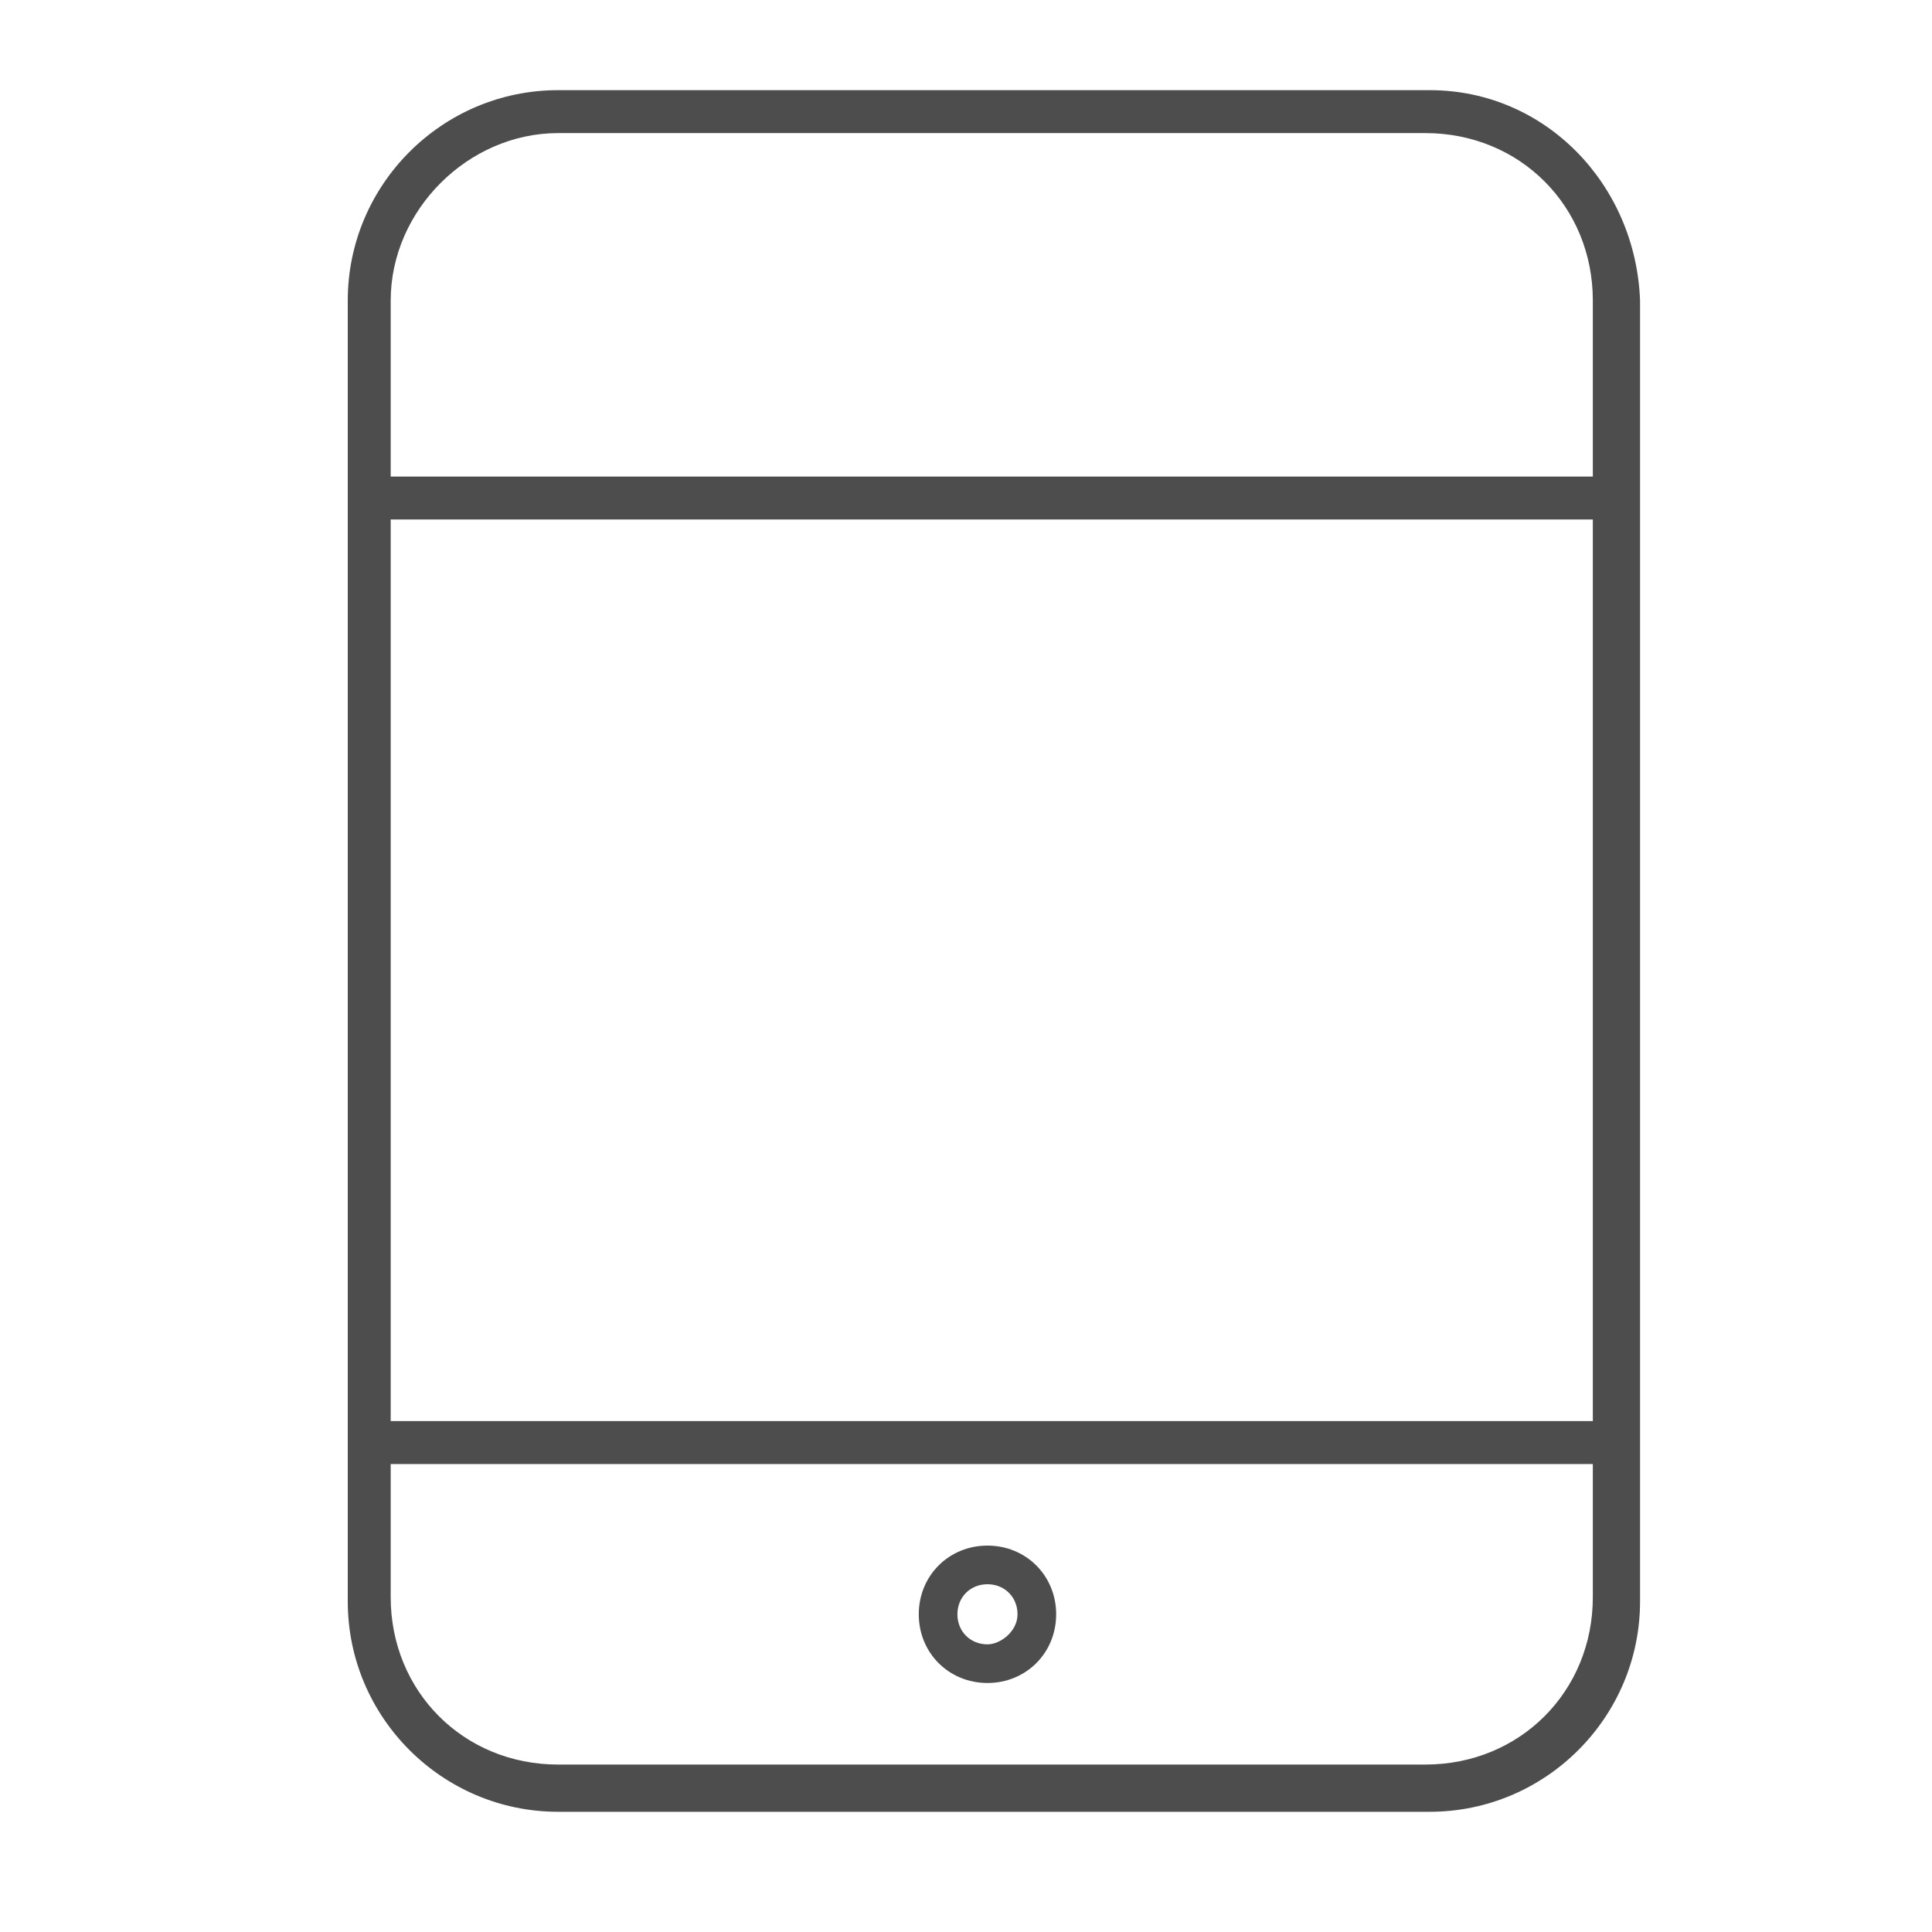 <?xml version="1.0" encoding="utf-8"?>
<!-- Generator: Adobe Illustrator 19.0.0, SVG Export Plug-In . SVG Version: 6.00 Build 0)  -->
<svg version="1.1" id="图层_1" xmlns="http://www.w3.org/2000/svg" xmlns:xlink="http://www.w3.org/1999/xlink" x="0px" y="0px"
	 viewBox="0 0 45 45" style="enable-background:new 0 0 45 45;" xml:space="preserve">
<style type="text/css">
	.st0{fill:#4D4D4D;}
</style>
<g id="XMLID_6_">
	<path id="XMLID_75_" class="st0" d="M33.3,2.1H13c-2.7,0-4.9,2.2-4.9,4.9v30.3c0,2.7,2.2,4.9,4.9,4.9h20.3c2.7,0,4.9-2.2,4.9-4.9V7
		C38.1,4.3,36,2.1,33.3,2.1z M9.1,12.1C9.1,12.1,9.1,12.1,9.1,12.1h28v21h-28c0,0,0,0,0,0V12.1z M13,3.1h20.2c2.2,0,3.9,1.7,3.9,3.9
		v4.1h-28c0,0,0,0,0,0V7C9.1,4.9,10.9,3.1,13,3.1z M33.2,41.1H13c-2.2,0-3.9-1.7-3.9-3.9v-3.1c0,0,0,0,0,0h28v3.1
		C37.1,39.4,35.4,41.1,33.2,41.1z"/>
	<path id="XMLID_87_" class="st0" d="M23,36c-0.9,0-1.6,0.7-1.6,1.6s0.7,1.6,1.6,1.6s1.6-0.7,1.6-1.6S23.9,36,23,36z M23,38.3
		c-0.4,0-0.7-0.3-0.7-0.7s0.3-0.7,0.7-0.7c0.4,0,0.7,0.3,0.7,0.7S23.3,38.3,23,38.3z"/>
</g>
</svg>
